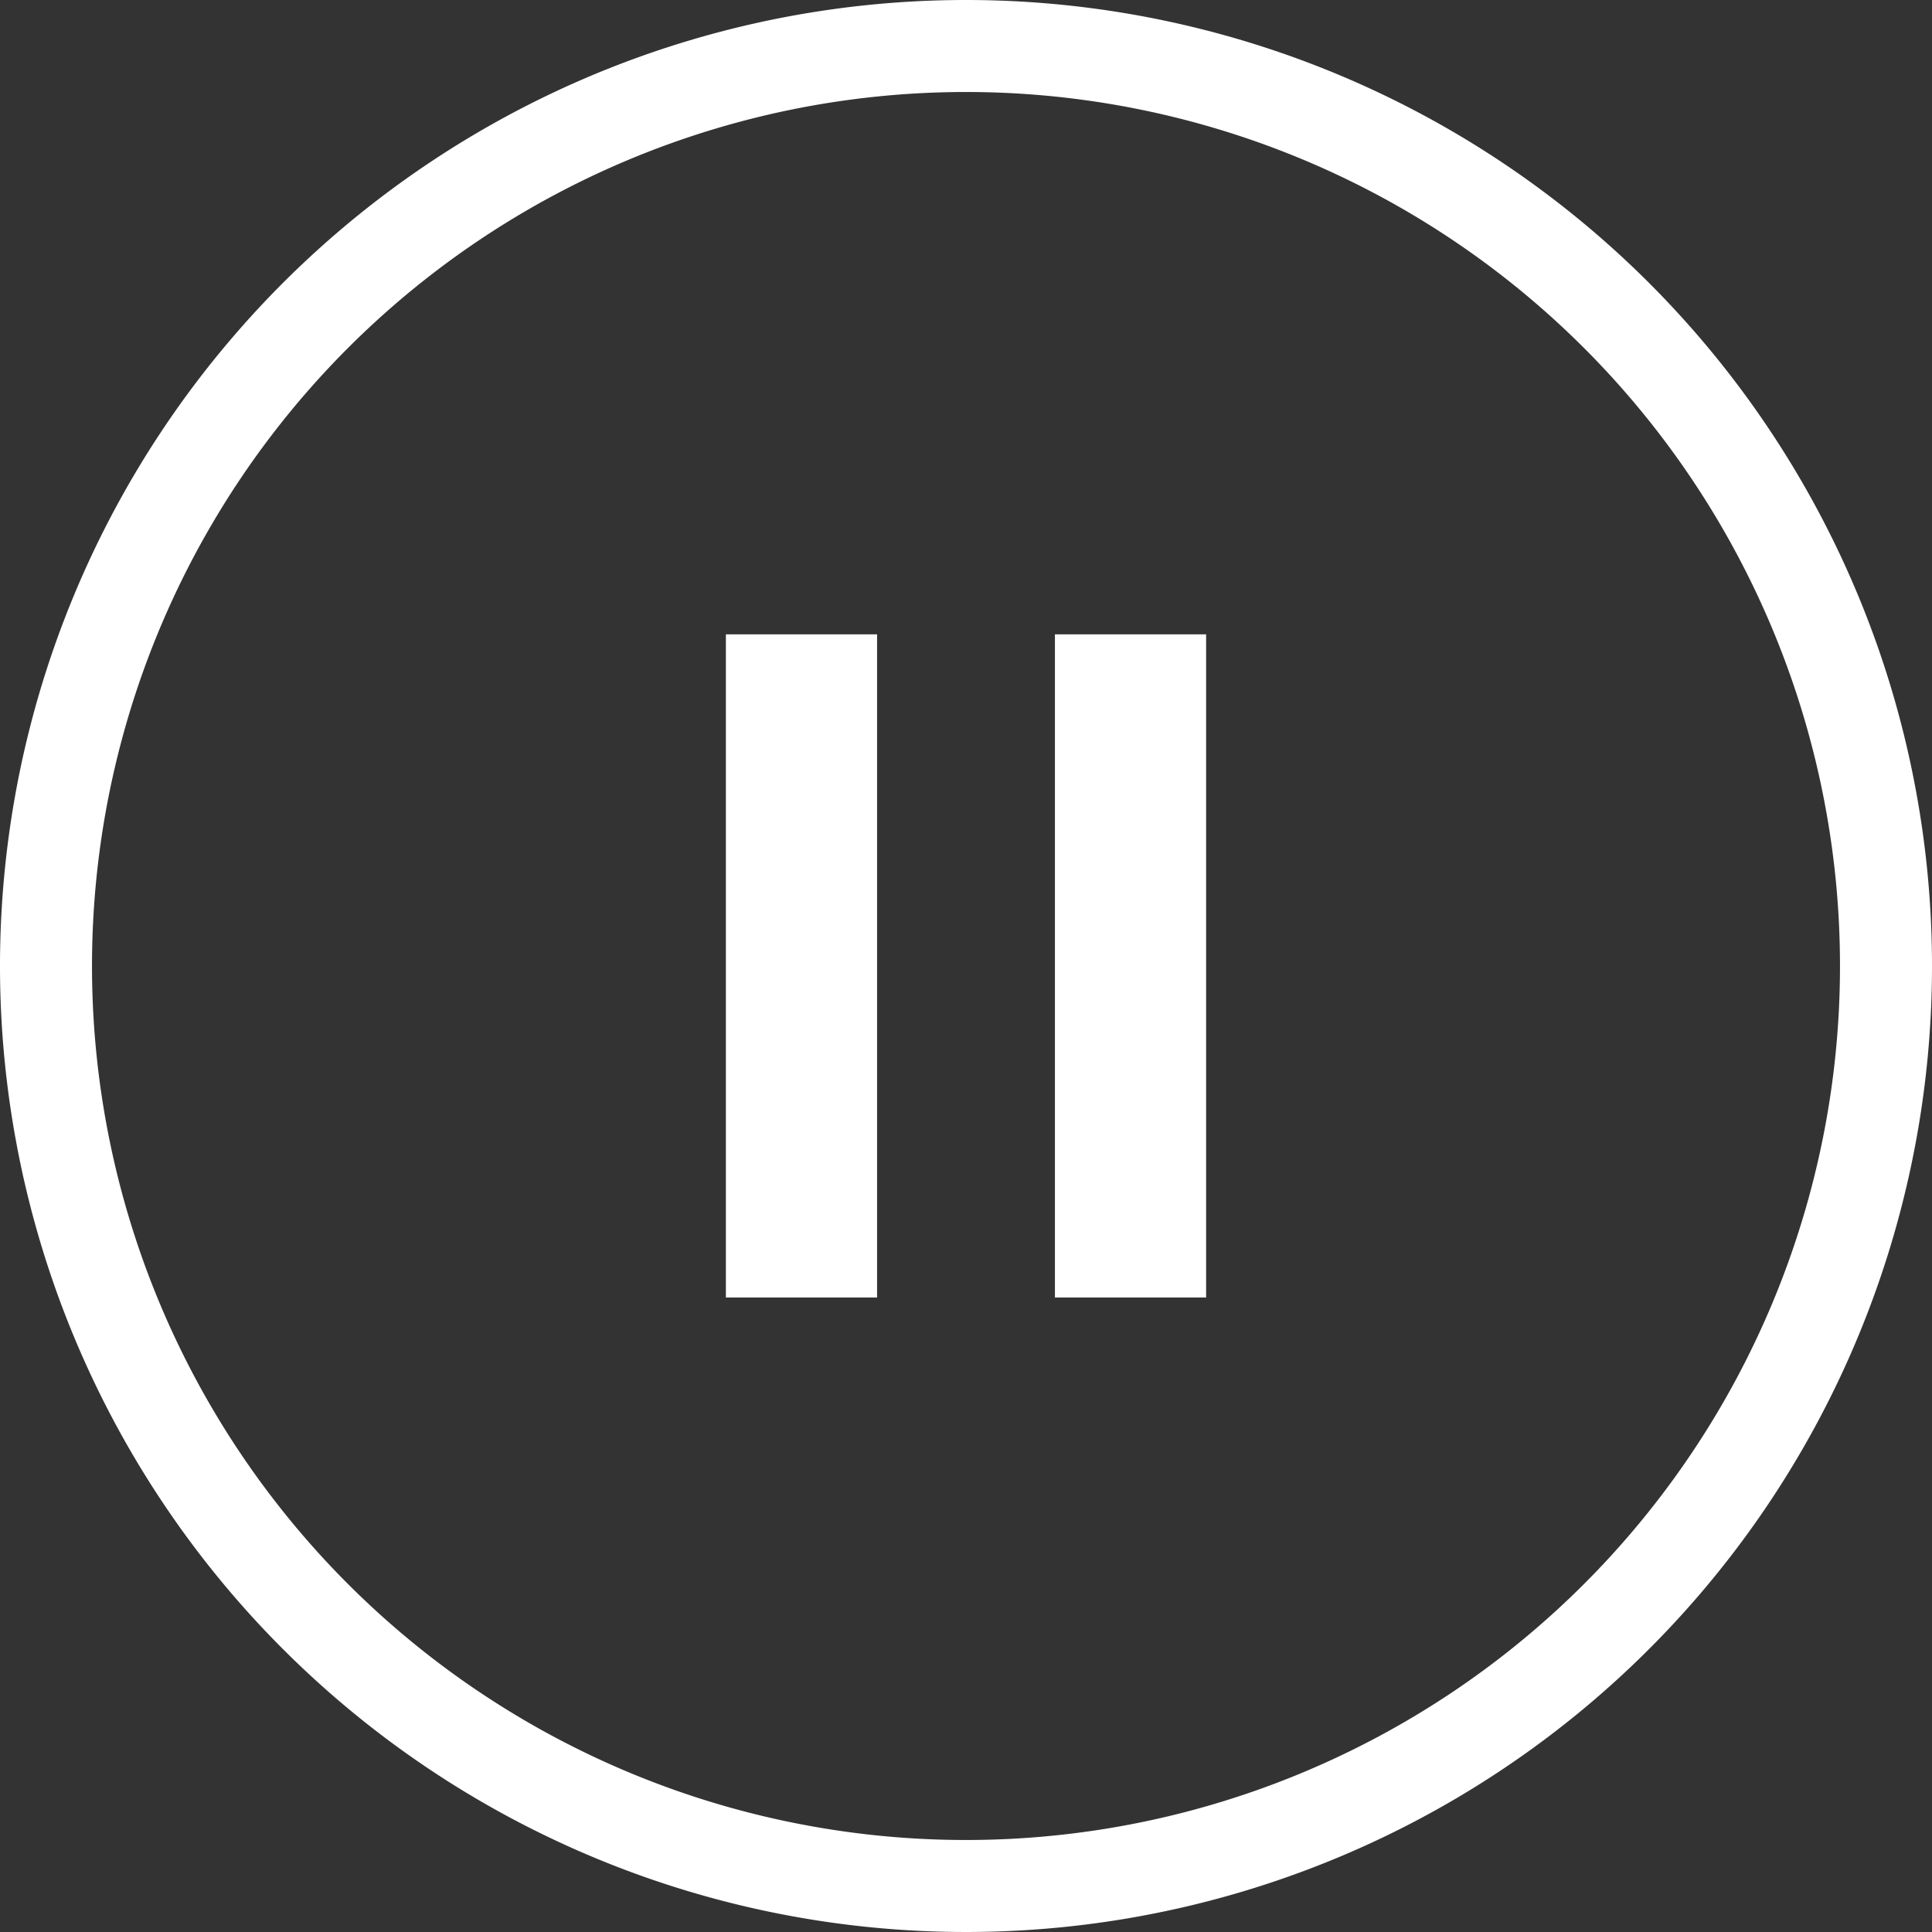<svg xmlns="http://www.w3.org/2000/svg" viewBox="0 0 126 126" fill="#fff"><rect x="0" y="0" width="126" height="126" fill="#333333" stroke="none"/><path d="M63,6A57,57,0,1,1,6,63H6A57,57,0,0,1,63,6m0-6a63,63,0,1,0,63,63A63,63,0,0,0,63,0Z"/><rect x="47.34" y="41.37" width="9.86" height="43.25"/><rect x="68.8" y="41.37" width="9.86" height="43.25"/></svg>